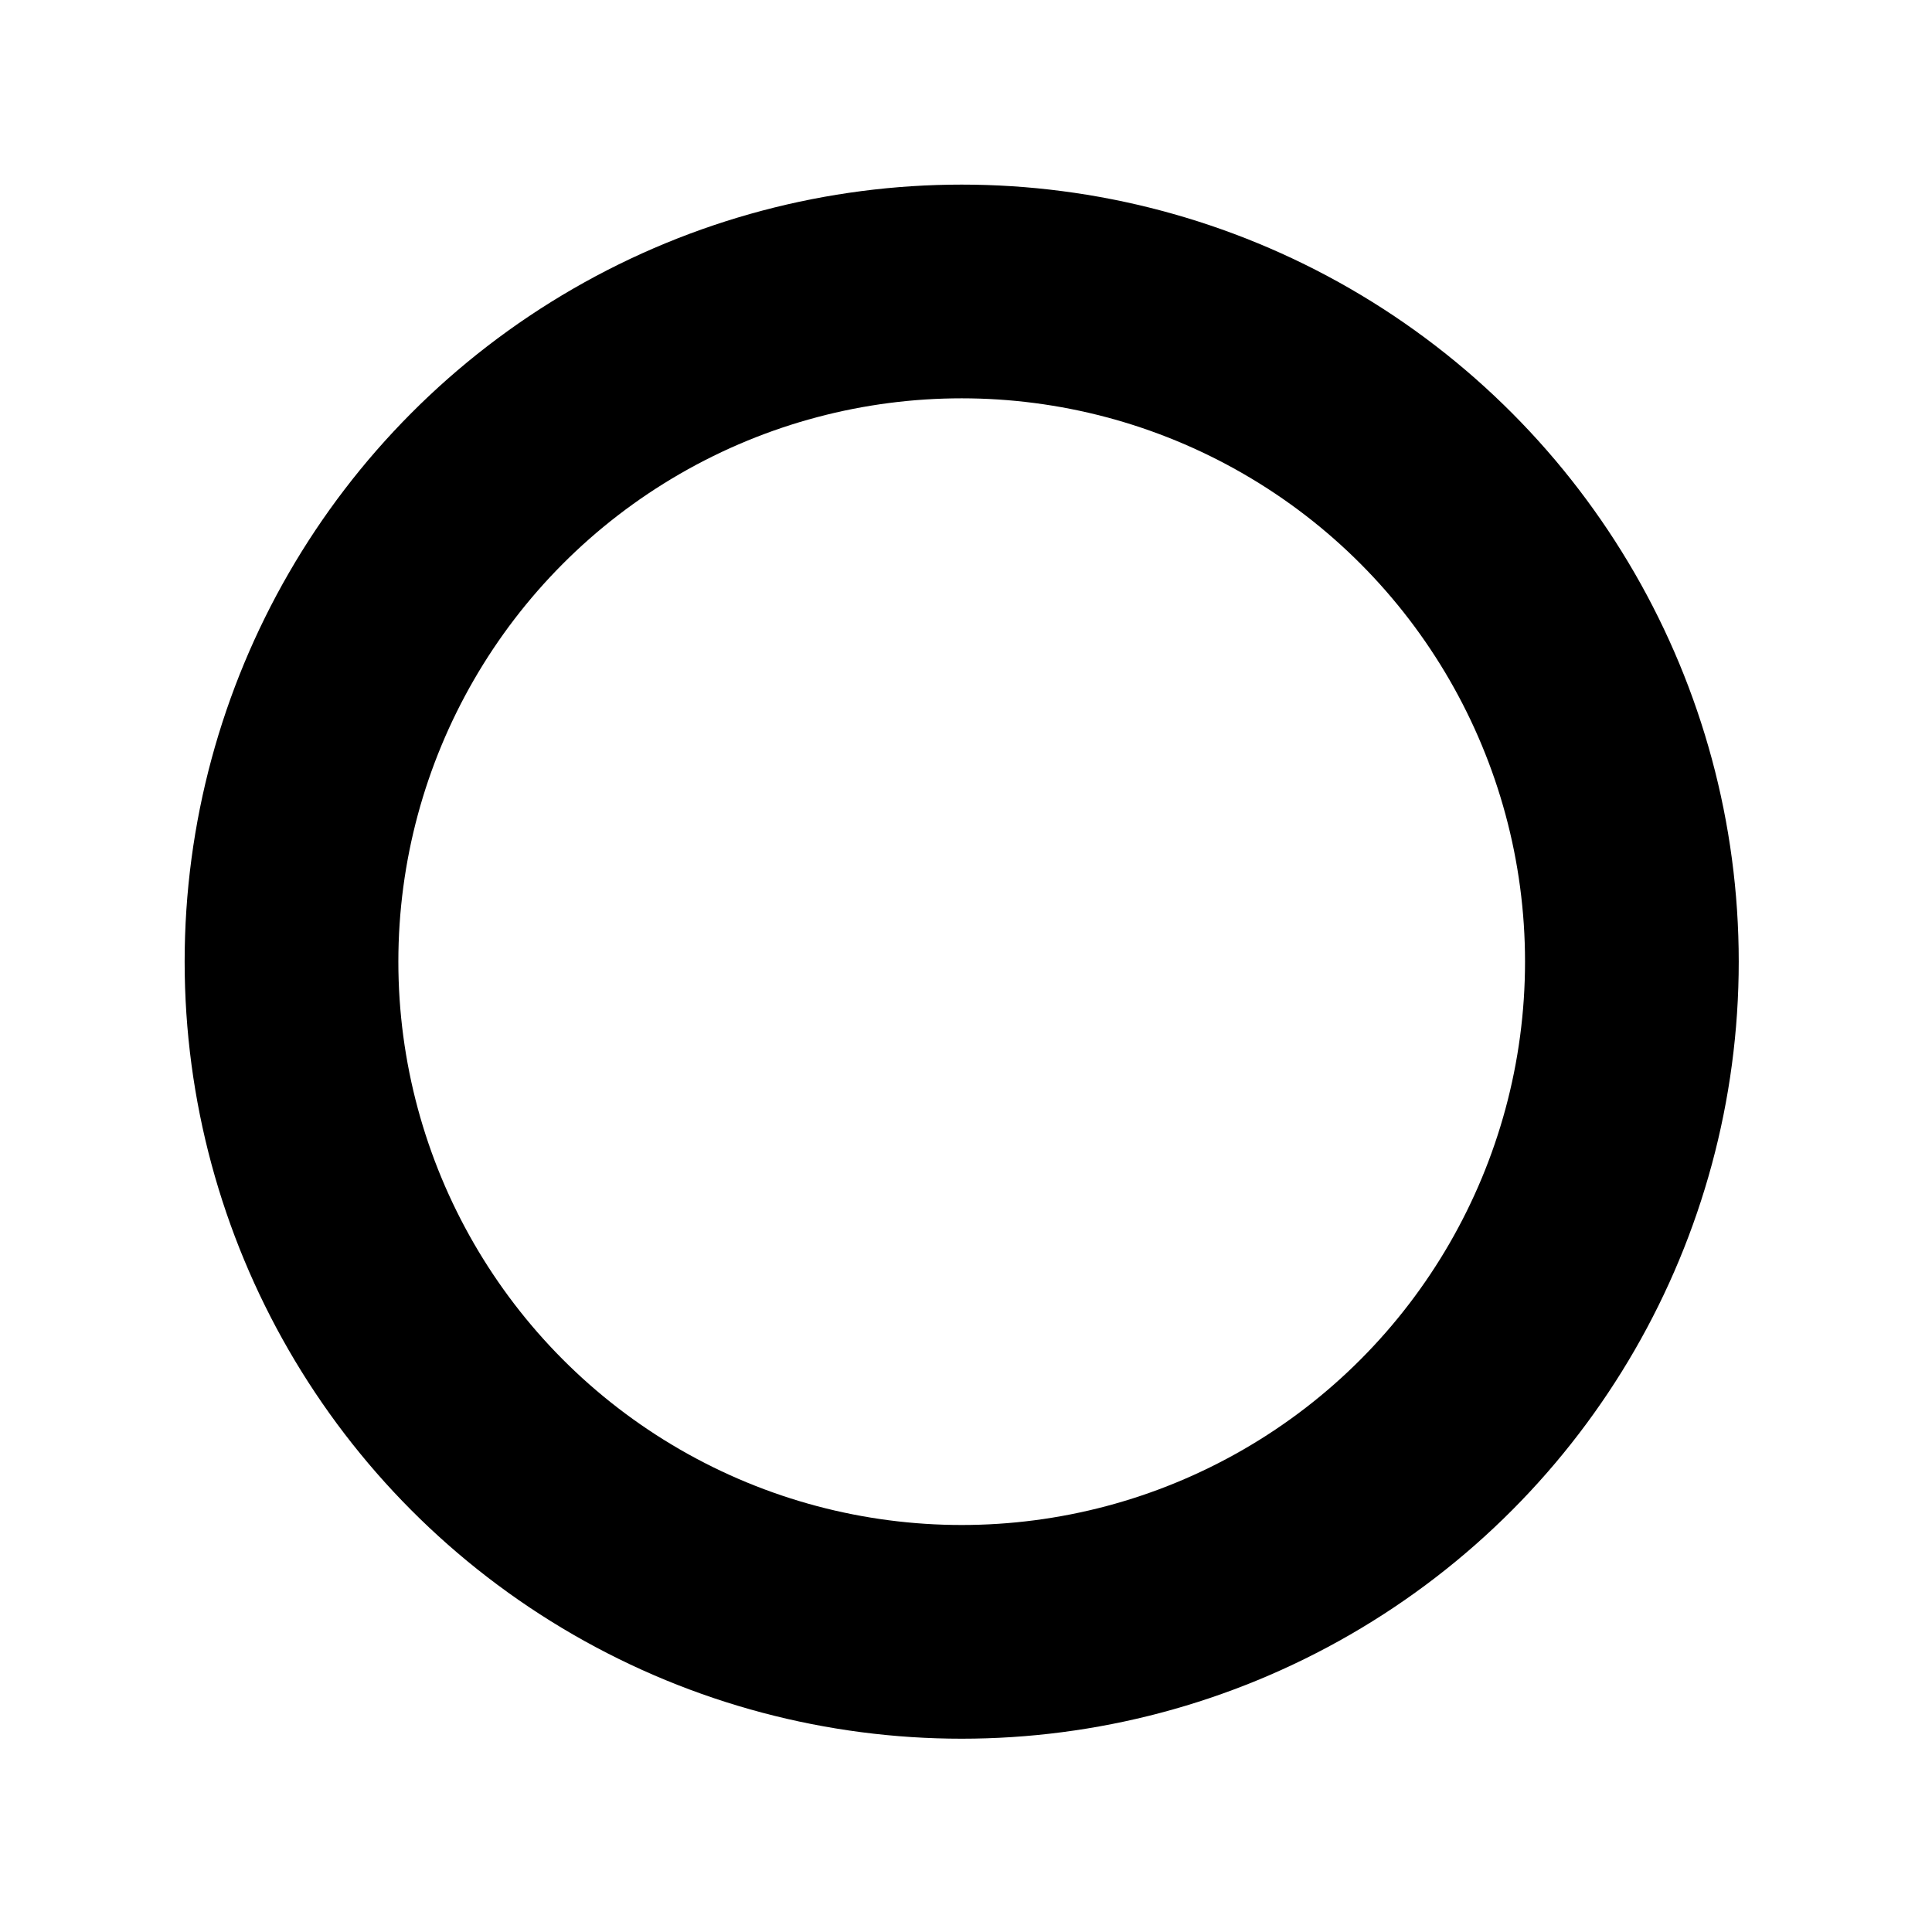 <?xml version="1.0" encoding="UTF-8" standalone="no"?>
<!DOCTYPE svg PUBLIC "-//W3C//DTD SVG 1.1//EN" "http://www.w3.org/Graphics/SVG/1.1/DTD/svg11.dtd">
<svg width="100%" height="100%" viewBox="0 0 135 135" version="1.1" xmlns="http://www.w3.org/2000/svg" xmlns:xlink="http://www.w3.org/1999/xlink" xml:space="preserve" xmlns:serif="http://www.serif.com/" style="fill-rule:evenodd;clip-rule:evenodd;stroke-linecap:round;stroke-linejoin:round;stroke-miterlimit:1.5;">
    <g transform="matrix(1,0,0,1,0,-158)">
        <g id="Thick-Cross" serif:id="Thick Cross" transform="matrix(0.07,0,0,0.07,0,158)">
            <rect x="0" y="0" width="1920" height="1920" style="fill:none;"/>
            <g transform="matrix(14.222,0,0,14.222,0,-2247.11)">
                <circle cx="67.5" cy="225.5" r="47.04" style="fill:none;stroke:black;stroke-width:15px;"/>
            </g>
        </g>
    </g>
</svg>
